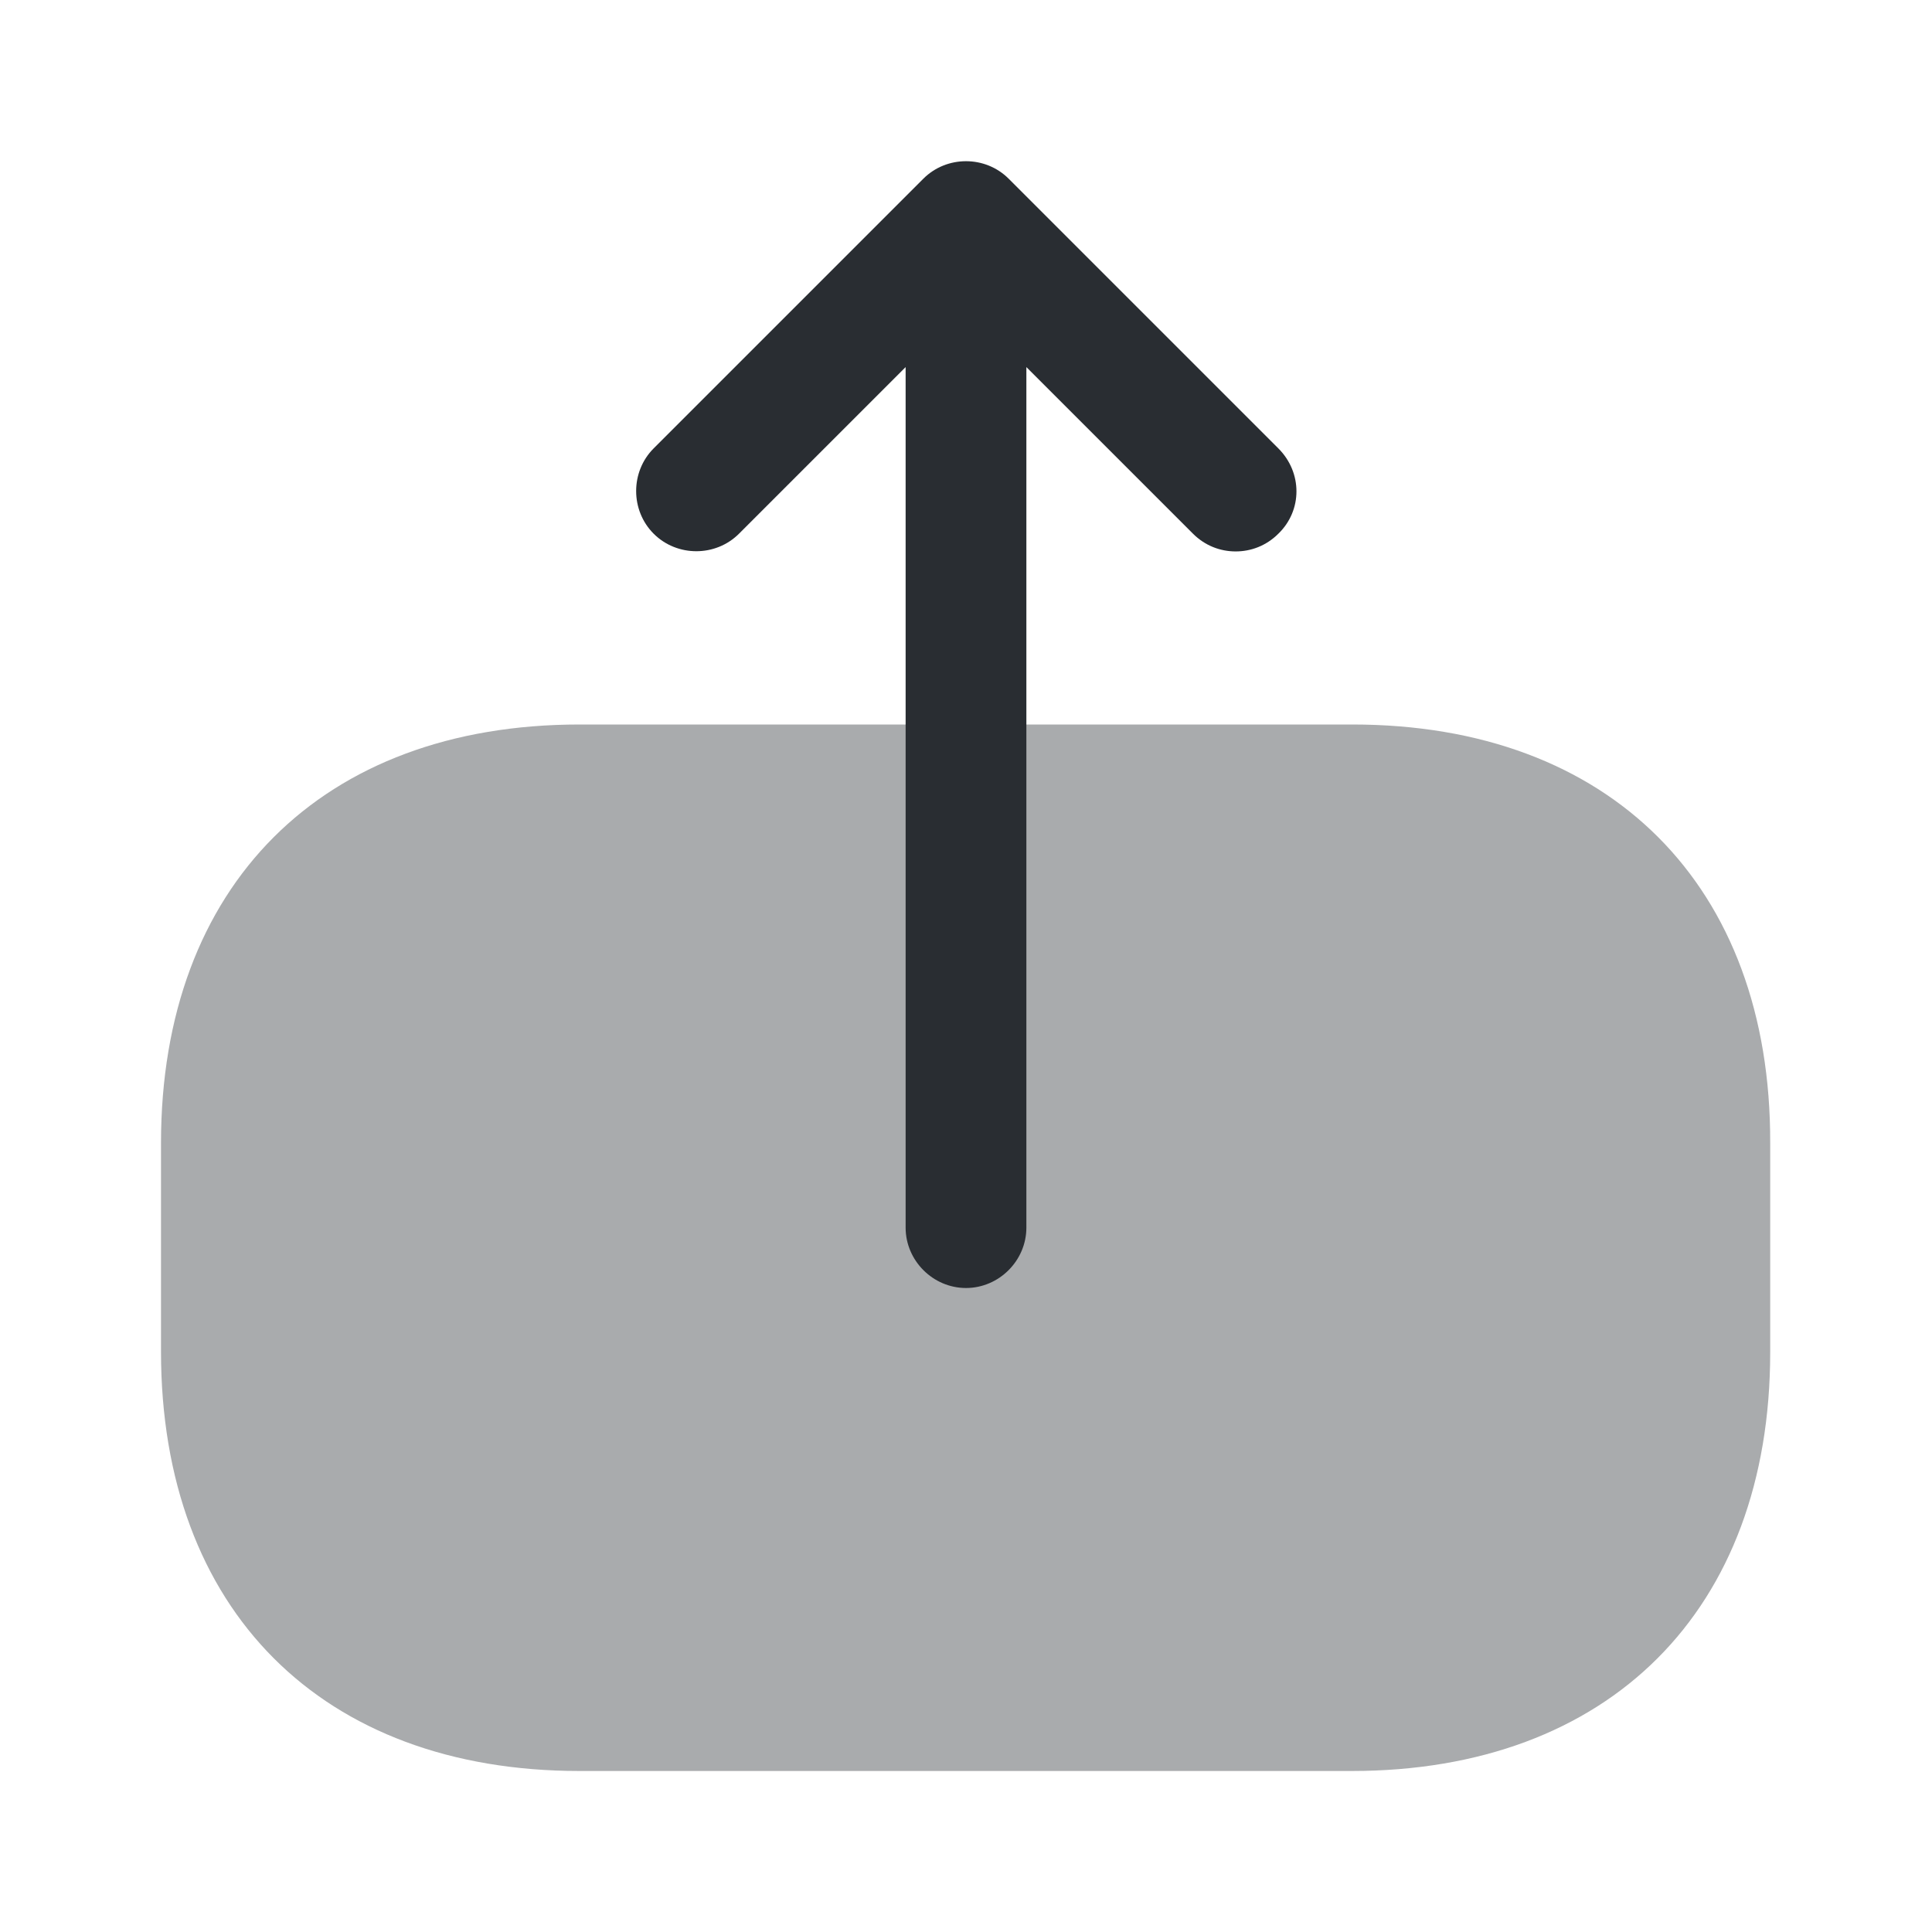 <svg xmlns="http://www.w3.org/2000/svg" width="24" height="24" viewBox="0 0 24 24">
  <defs/>
  <path fill="#292D32" opacity="0.4" d="M16.8,9 L7.2,9 C4,9 2,11 2,14.2 L2,16.79 C2,20 4,22 7.2,22 L16.79,22 C19.99,22 21.99,20 21.99,16.8 L21.99,14.2 C22,11 20,9 16.8,9 Z"/>
  <path fill="#292D32" d="M15.88,5.57 L12.53,2.22 C12.24,1.93 11.76,1.93 11.47,2.22 L8.12,5.57 C7.83,5.86 7.83,6.34 8.12,6.63 C8.41,6.92 8.89,6.92 9.18,6.63 L11.25,4.56 L11.25,15.25 C11.25,15.66 11.59,16 12,16 C12.41,16 12.75,15.66 12.75,15.25 L12.75,4.56 L14.82,6.63 C14.97,6.78 15.16,6.85 15.35,6.85 C15.54,6.85 15.73,6.78 15.88,6.63 C16.18,6.34 16.18,5.87 15.88,5.57 Z"/>
</svg>

